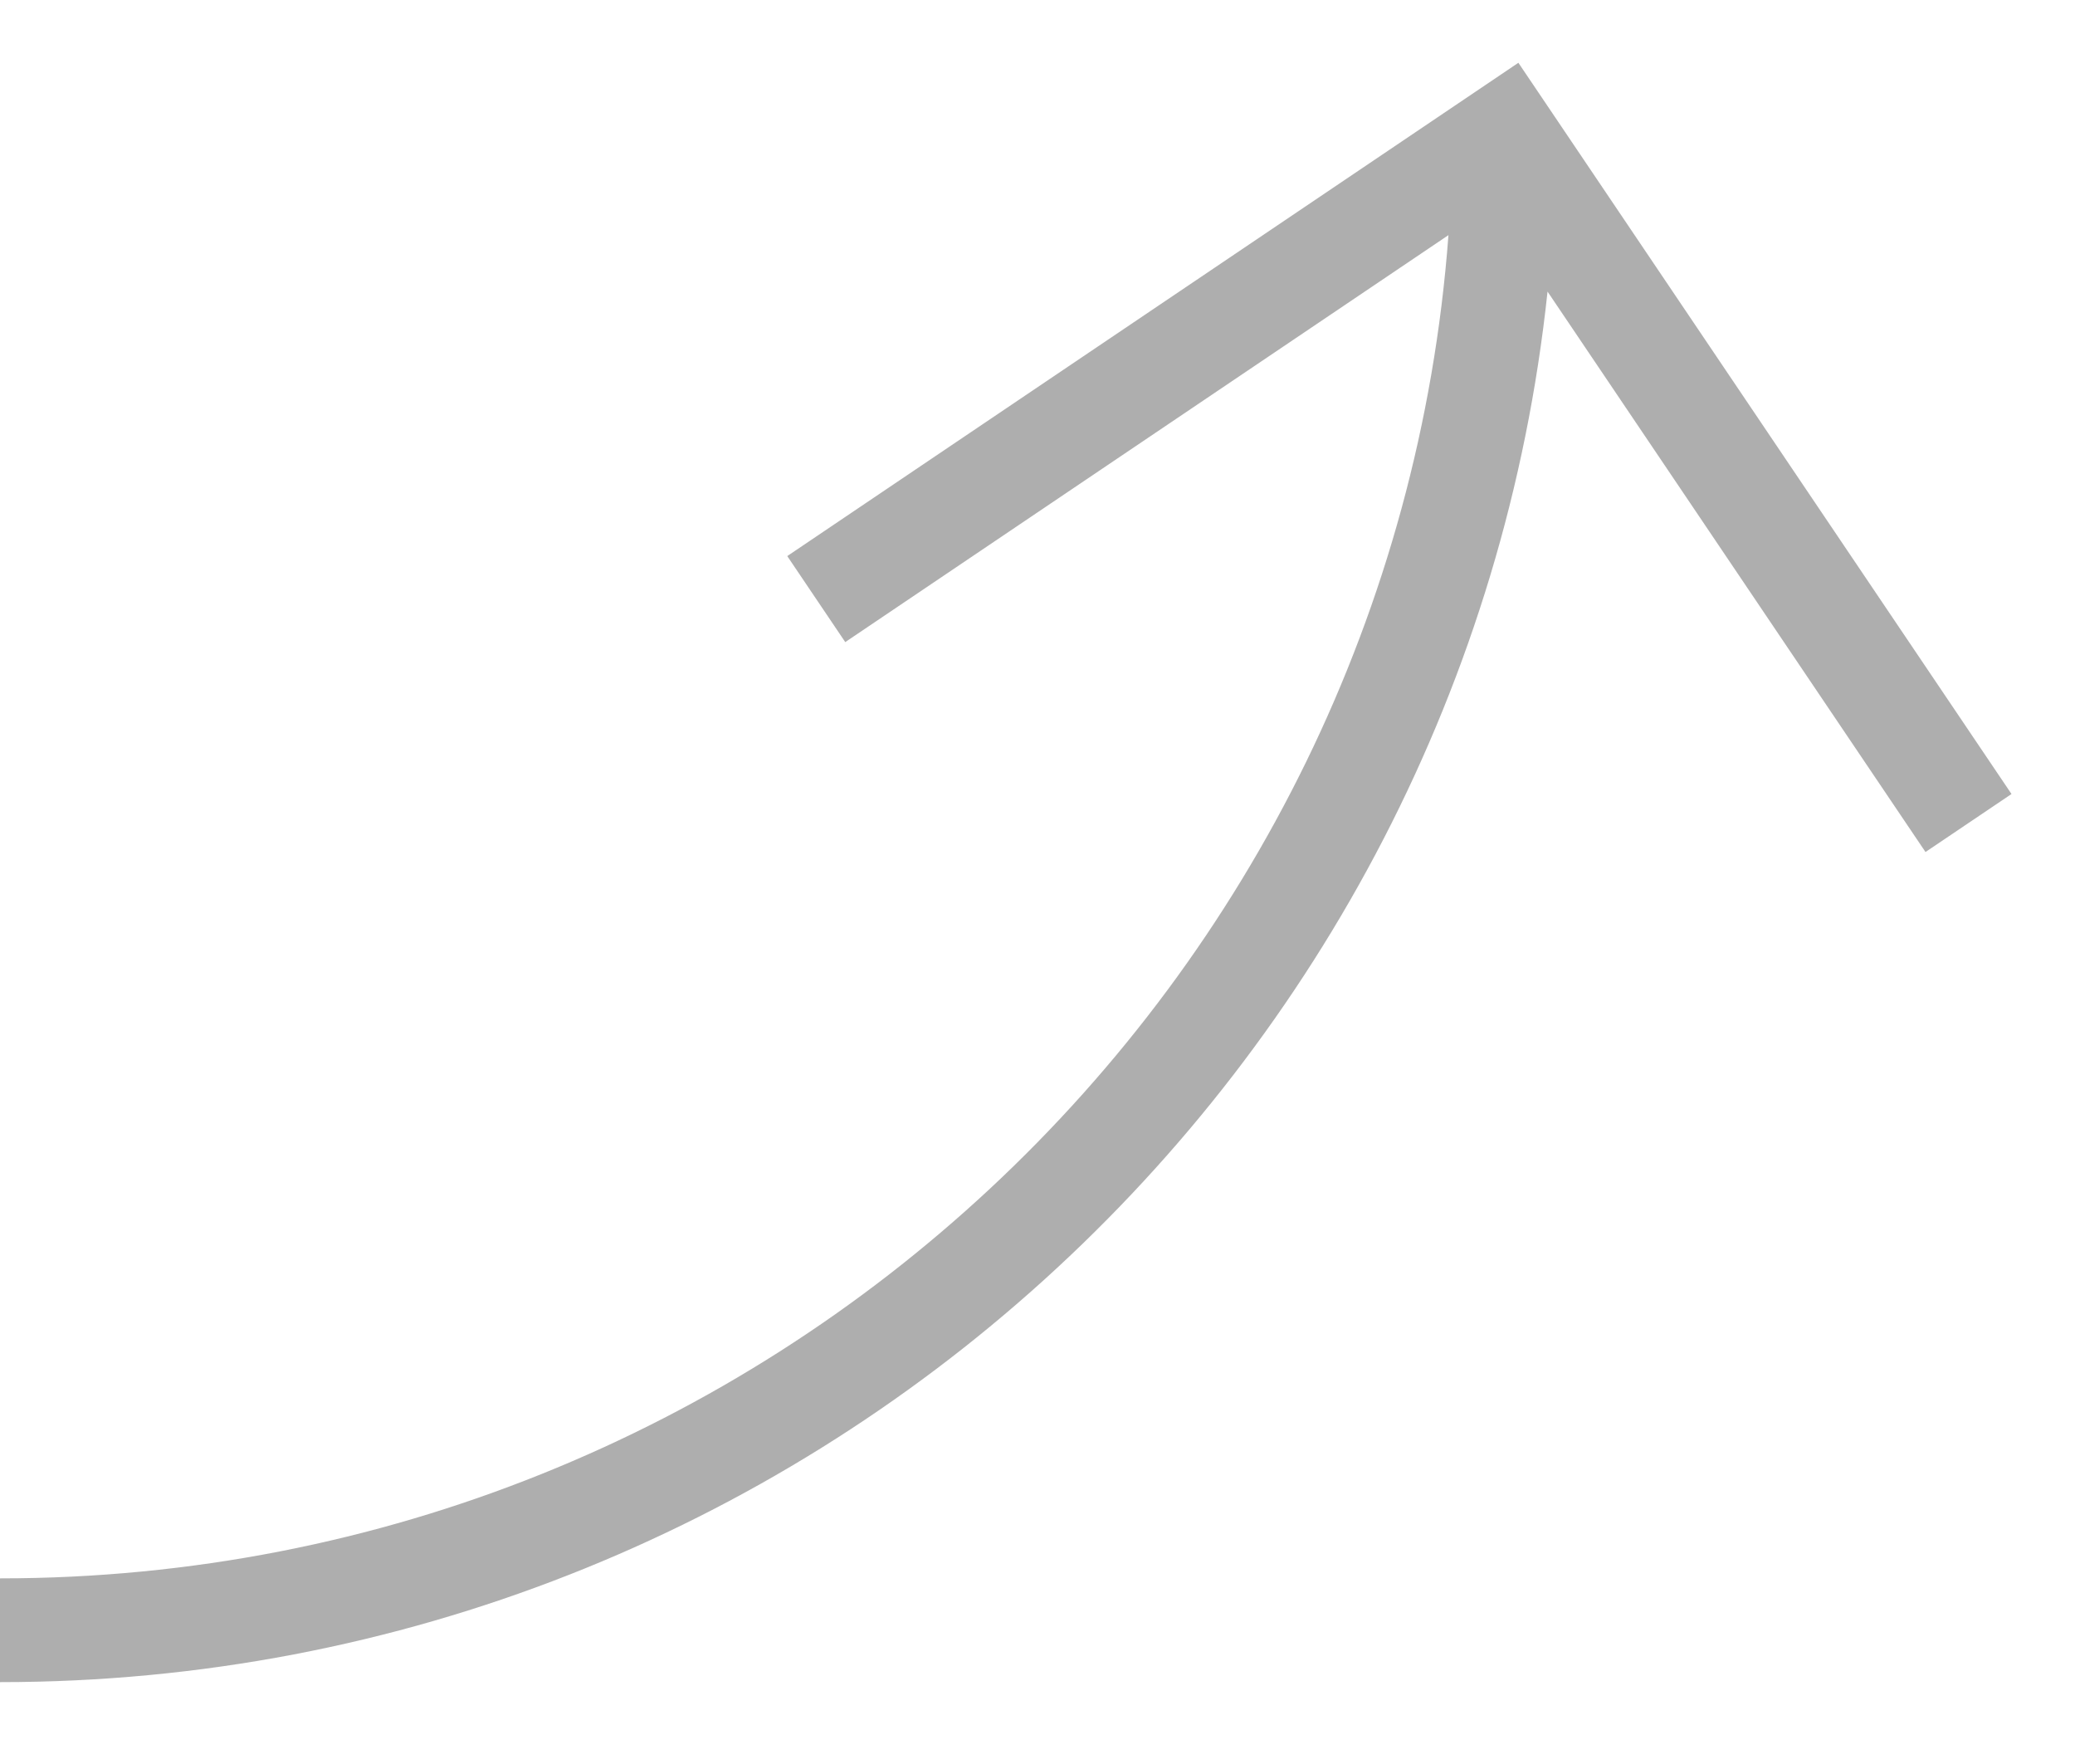 <svg width="20" height="17" viewBox="0 0 20 17" fill="none" xmlns="http://www.w3.org/2000/svg">
<path opacity="0.5" fill-rule="evenodd" clip-rule="evenodd" d="M14.915 1.02L14.635 0.605L14.22 0.885L7.588 5.359L8.147 6.188L13.961 2.266C13.421 9.505 7.377 15.211 0 15.211V16.211C7.744 16.211 14.117 10.342 14.916 2.81L18.559 8.211L19.388 7.652L14.915 1.02Z" fill="#5F5F5F"/>
</svg>
